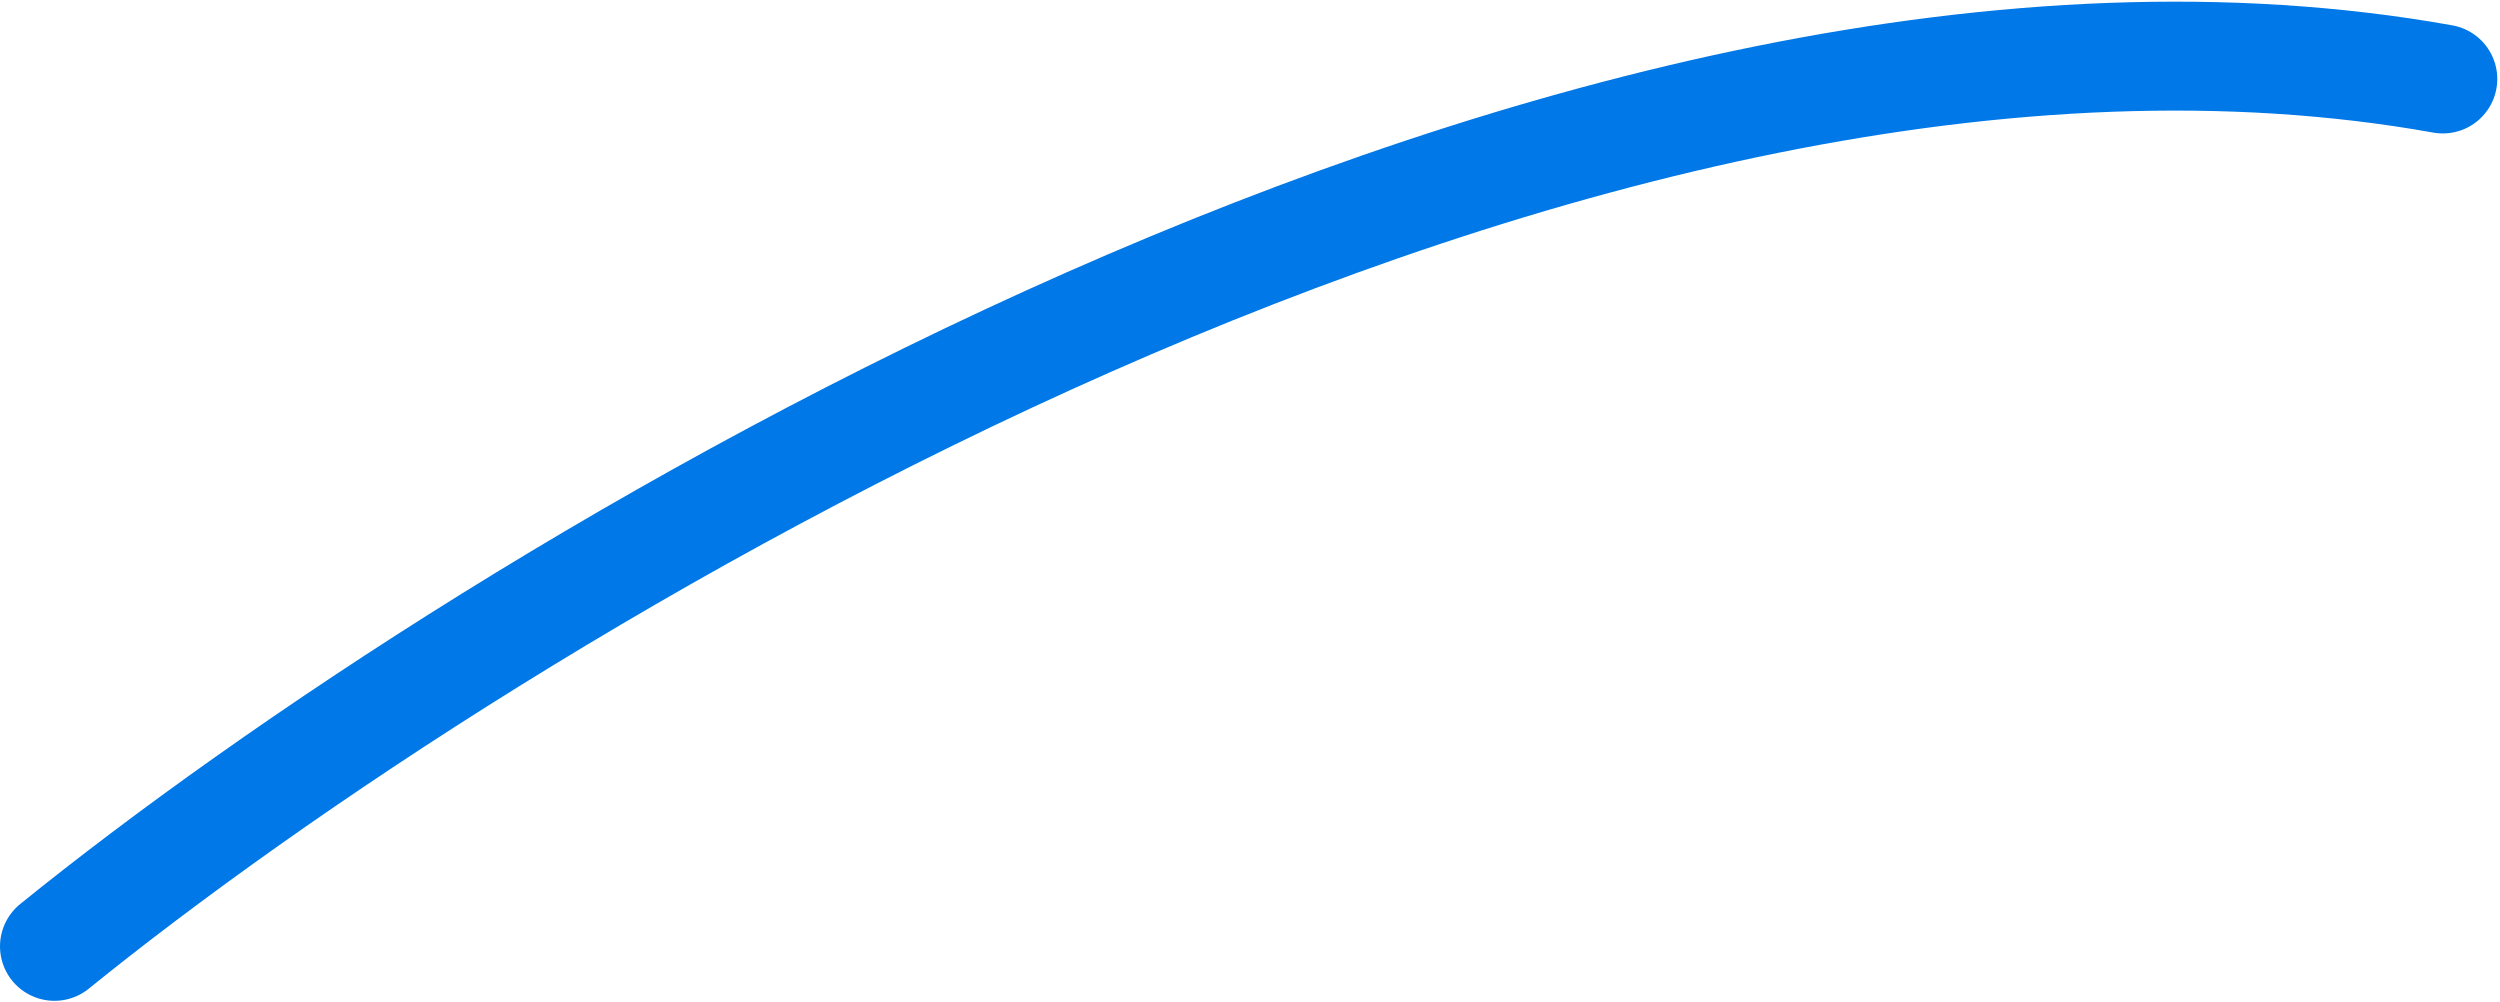 <svg width="918" height="368" viewBox="0 0 918 368" fill="none" xmlns="http://www.w3.org/2000/svg">
<path d="M20 347.5C180.333 217.667 580.2 -27.8 897 29" stroke="#0078E7" stroke-width="40" stroke-linecap="round"/>
</svg>
